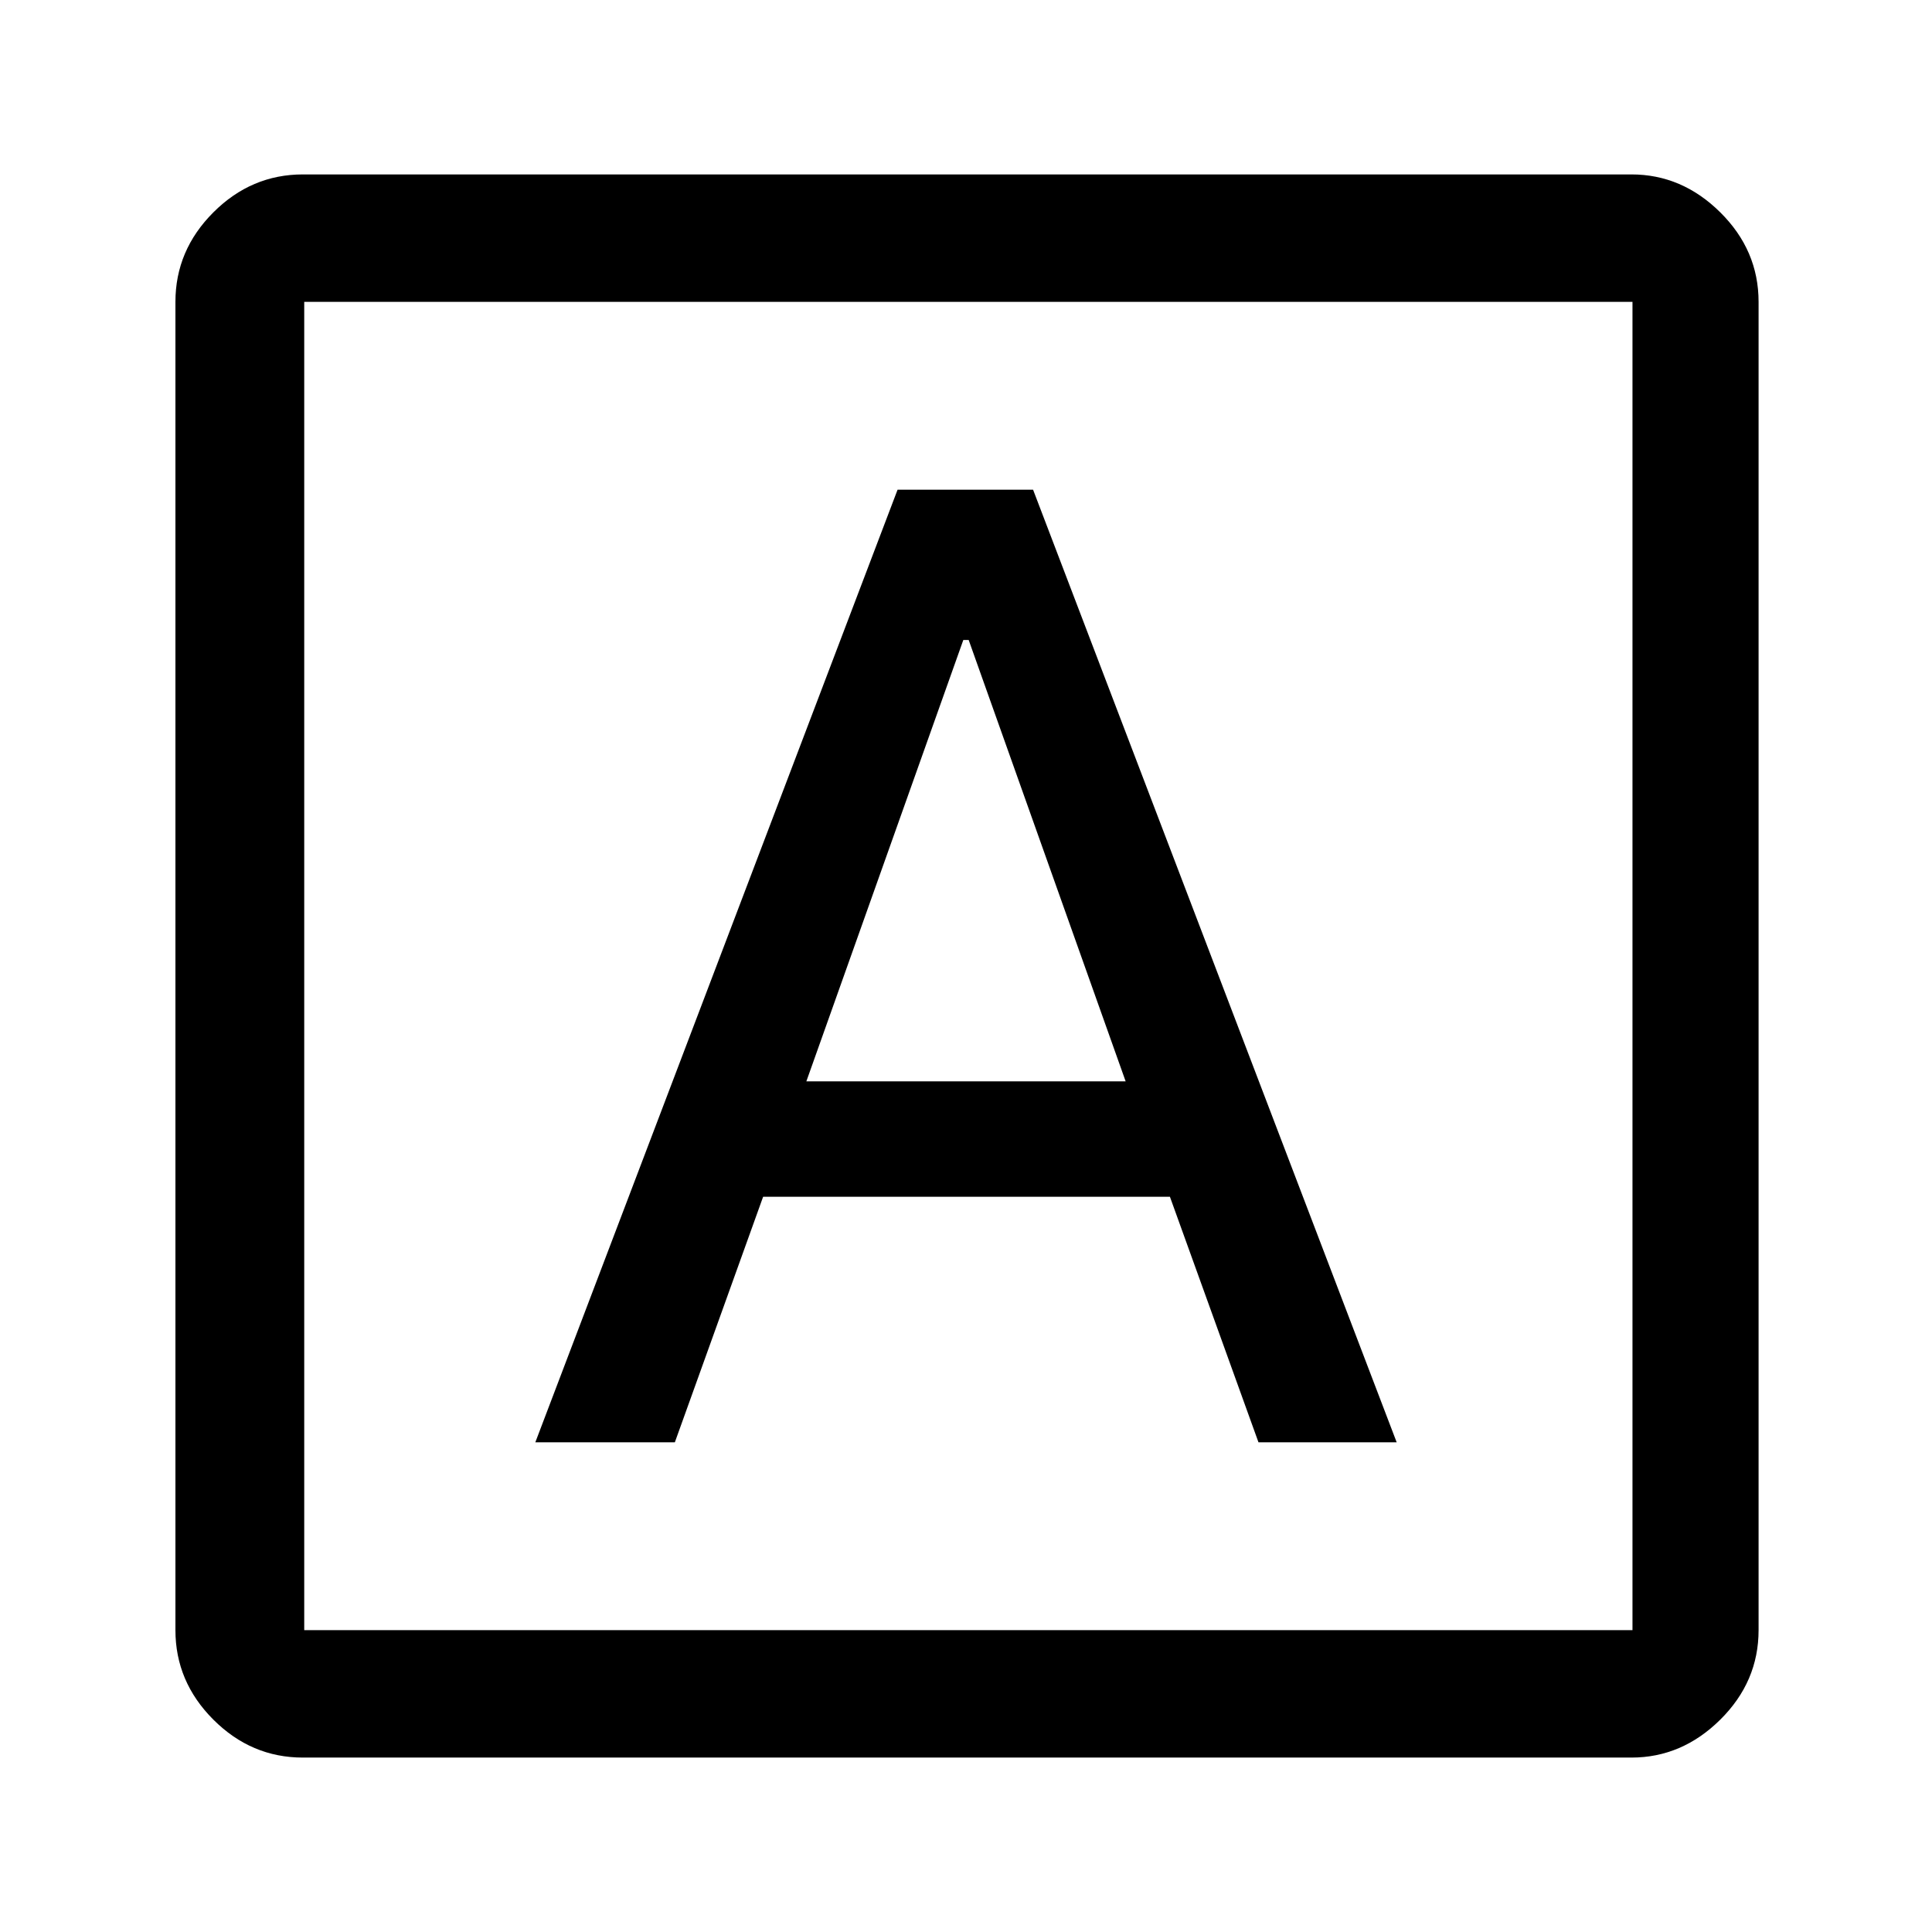 <svg xmlns="http://www.w3.org/2000/svg" height="40" viewBox="0 -960 960 960" width="40"><path d="M266-243.33h69.33l43.86-122h202.14l44 122H694L513.33-716.67H446L266-243.33Zm134.67-179.34 78-219.33h2.66l78 219.33H400.67Zm-250.17 336q-25.63 0-44.48-18.85Q87.17-124.37 87.17-150v-660q0-25.63 18.85-44.48 18.85-18.85 44.48-18.85h660.15q25.12 0 44.15 18.85 19.03 18.85 19.03 44.48v660q0 25.63-19.03 44.48-19.03 18.85-44.15 18.85H150.5Zm.67-63.33h660v-660h-660v660Zm0-660v660-660Z"/></svg>